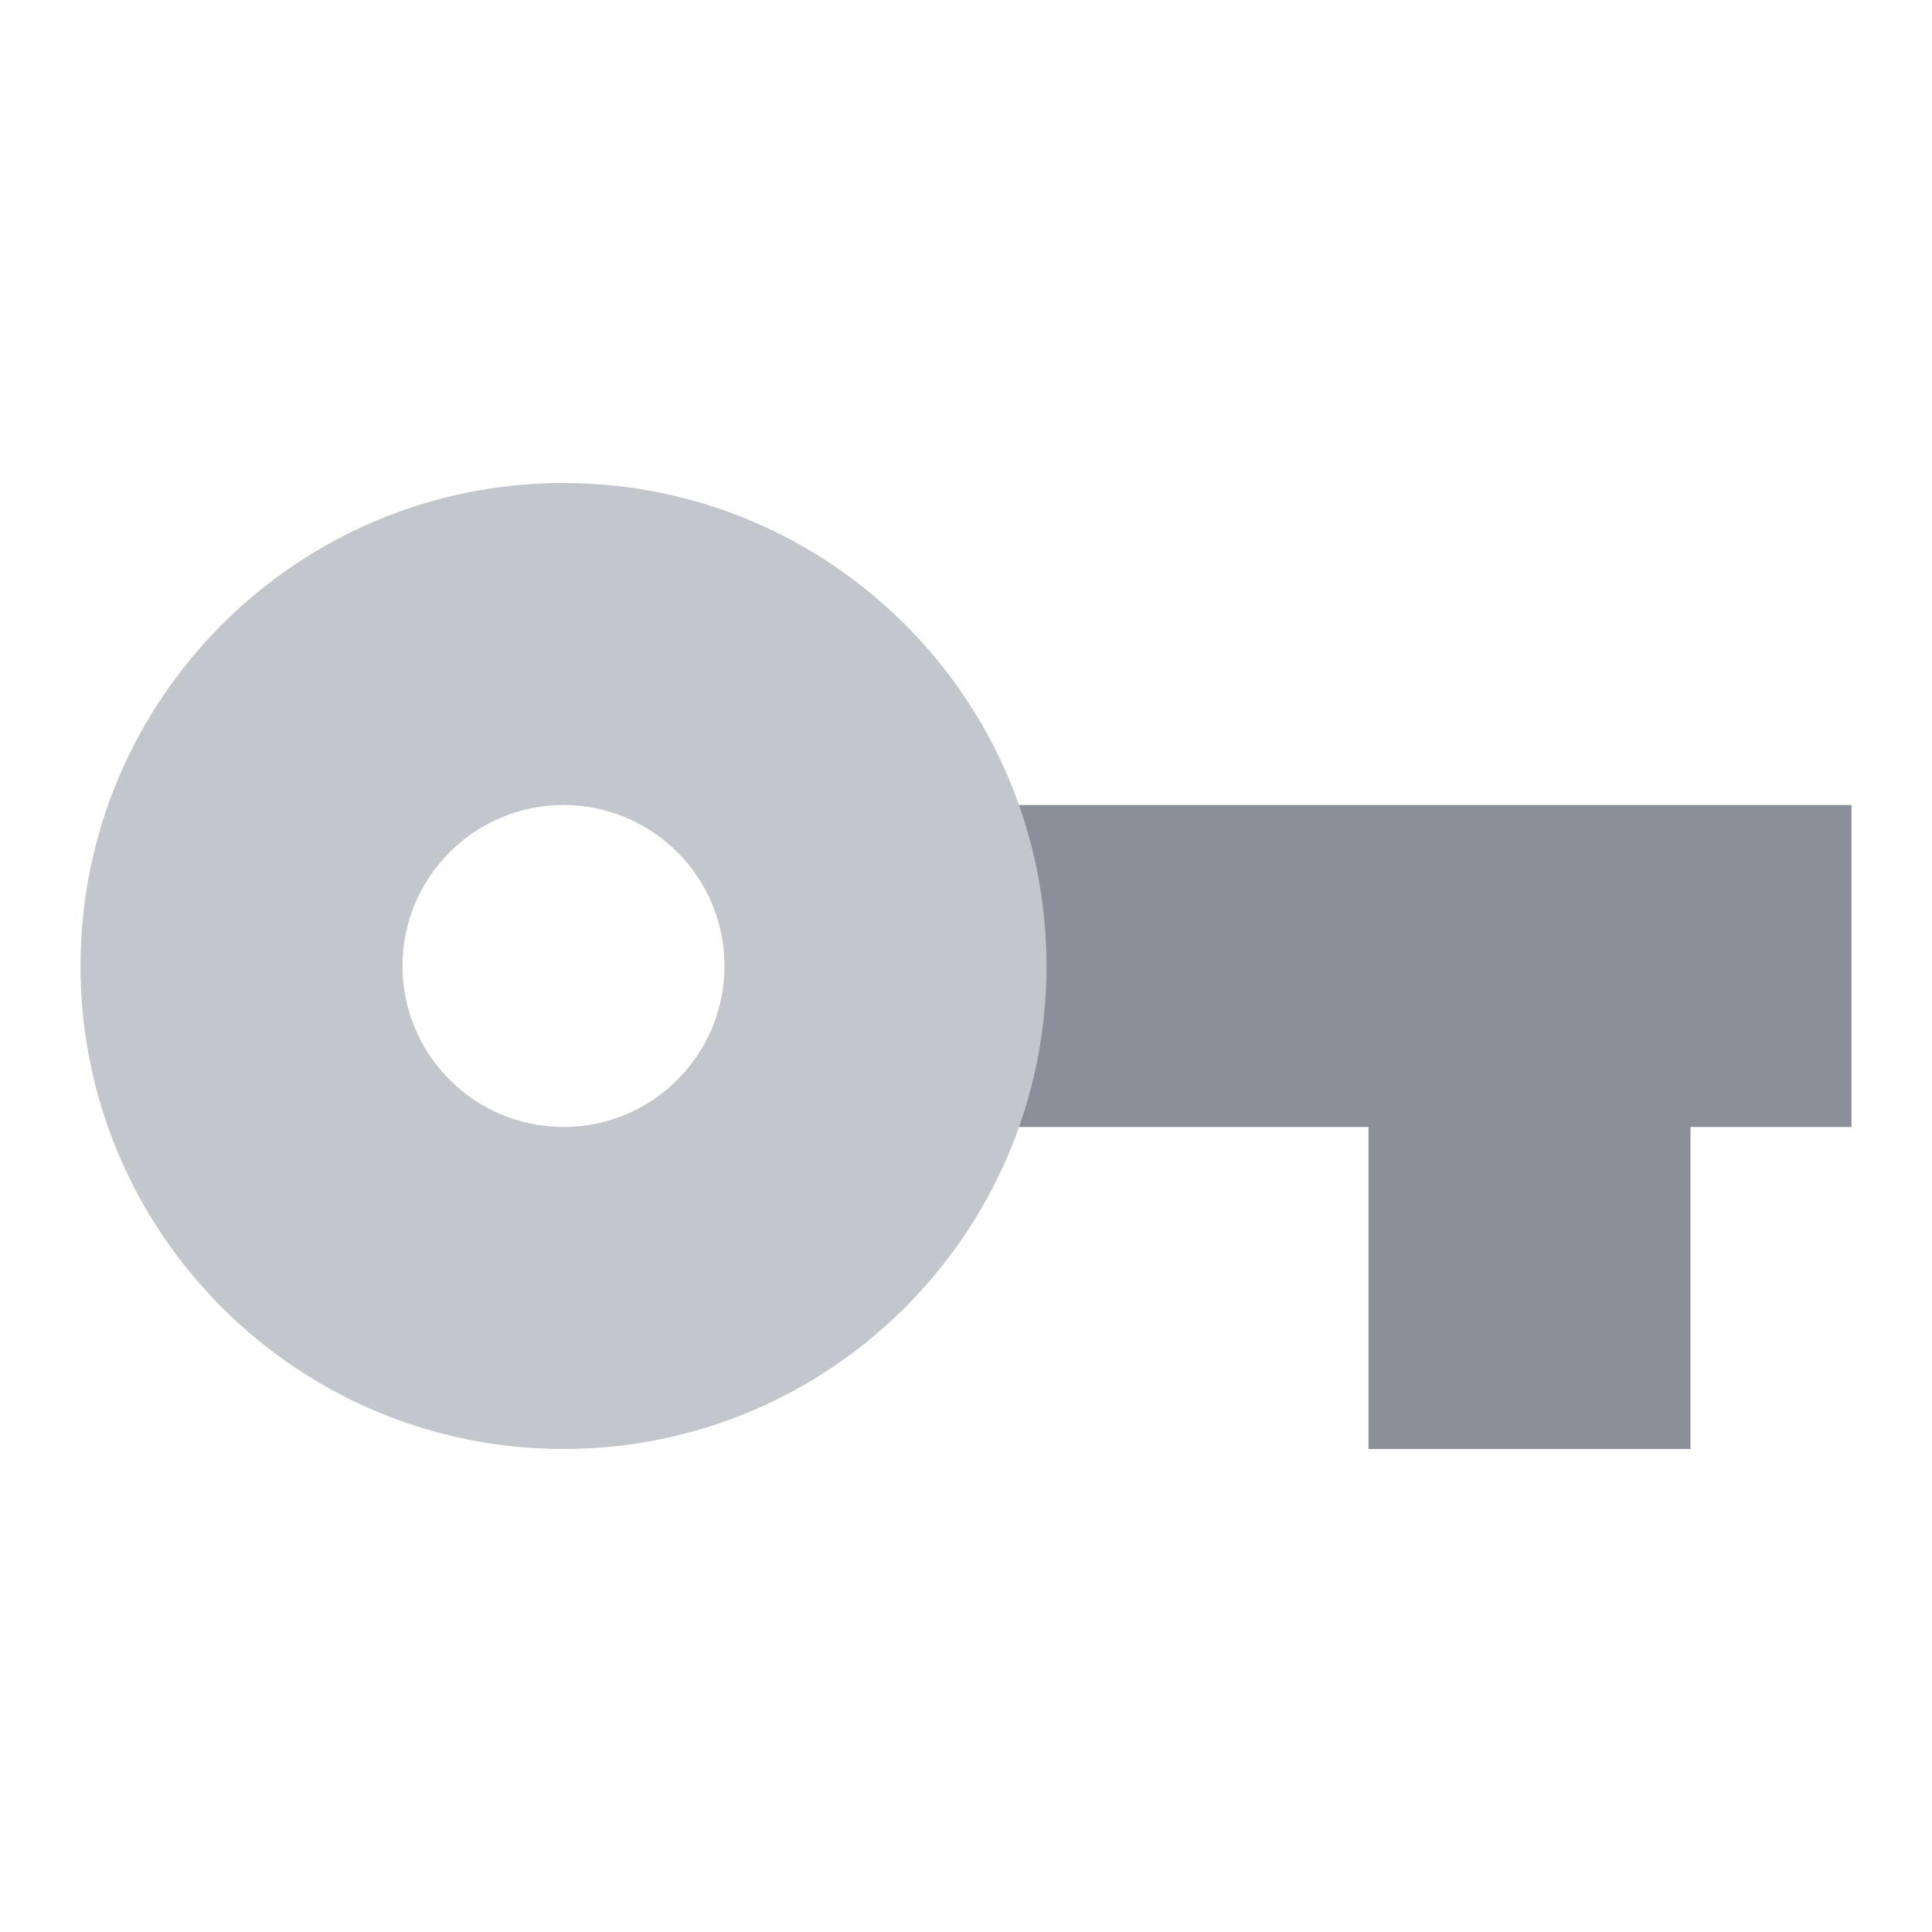 <!-- 所属路径: /Users/liyu/work/actionsky/dms-ui/dms-ui/packages/base/src/icon/sideMenu.tsx -->
<svg viewBox="0 0 18 18" xmlns="http://www.w3.org/2000/svg">
  <path d="M9.494 10.5H12.75V13.5H15.75V10.5H17.25V7.5H9.494V10.5Z" fill="#8A8F99" />
  <path
    d="M5.25 13.5C7.735 13.5 9.75 11.485 9.75 9C9.75 6.515 7.735 4.5 5.25 4.5C2.765 4.5 0.75 6.515 0.75 9C0.75 11.485 2.765 13.5 5.25 13.5ZM5.25 10.5C6.078 10.5 6.75 9.828 6.75 9C6.75 8.172 6.078 7.5 5.25 7.5C4.422 7.5 3.75 8.172 3.75 9C3.75 9.828 4.422 10.5 5.25 10.5Z"
    fill="#C3C6CD"  
    fill-rule="evenodd"
    clip-rule="evenodd"
  />
</svg>